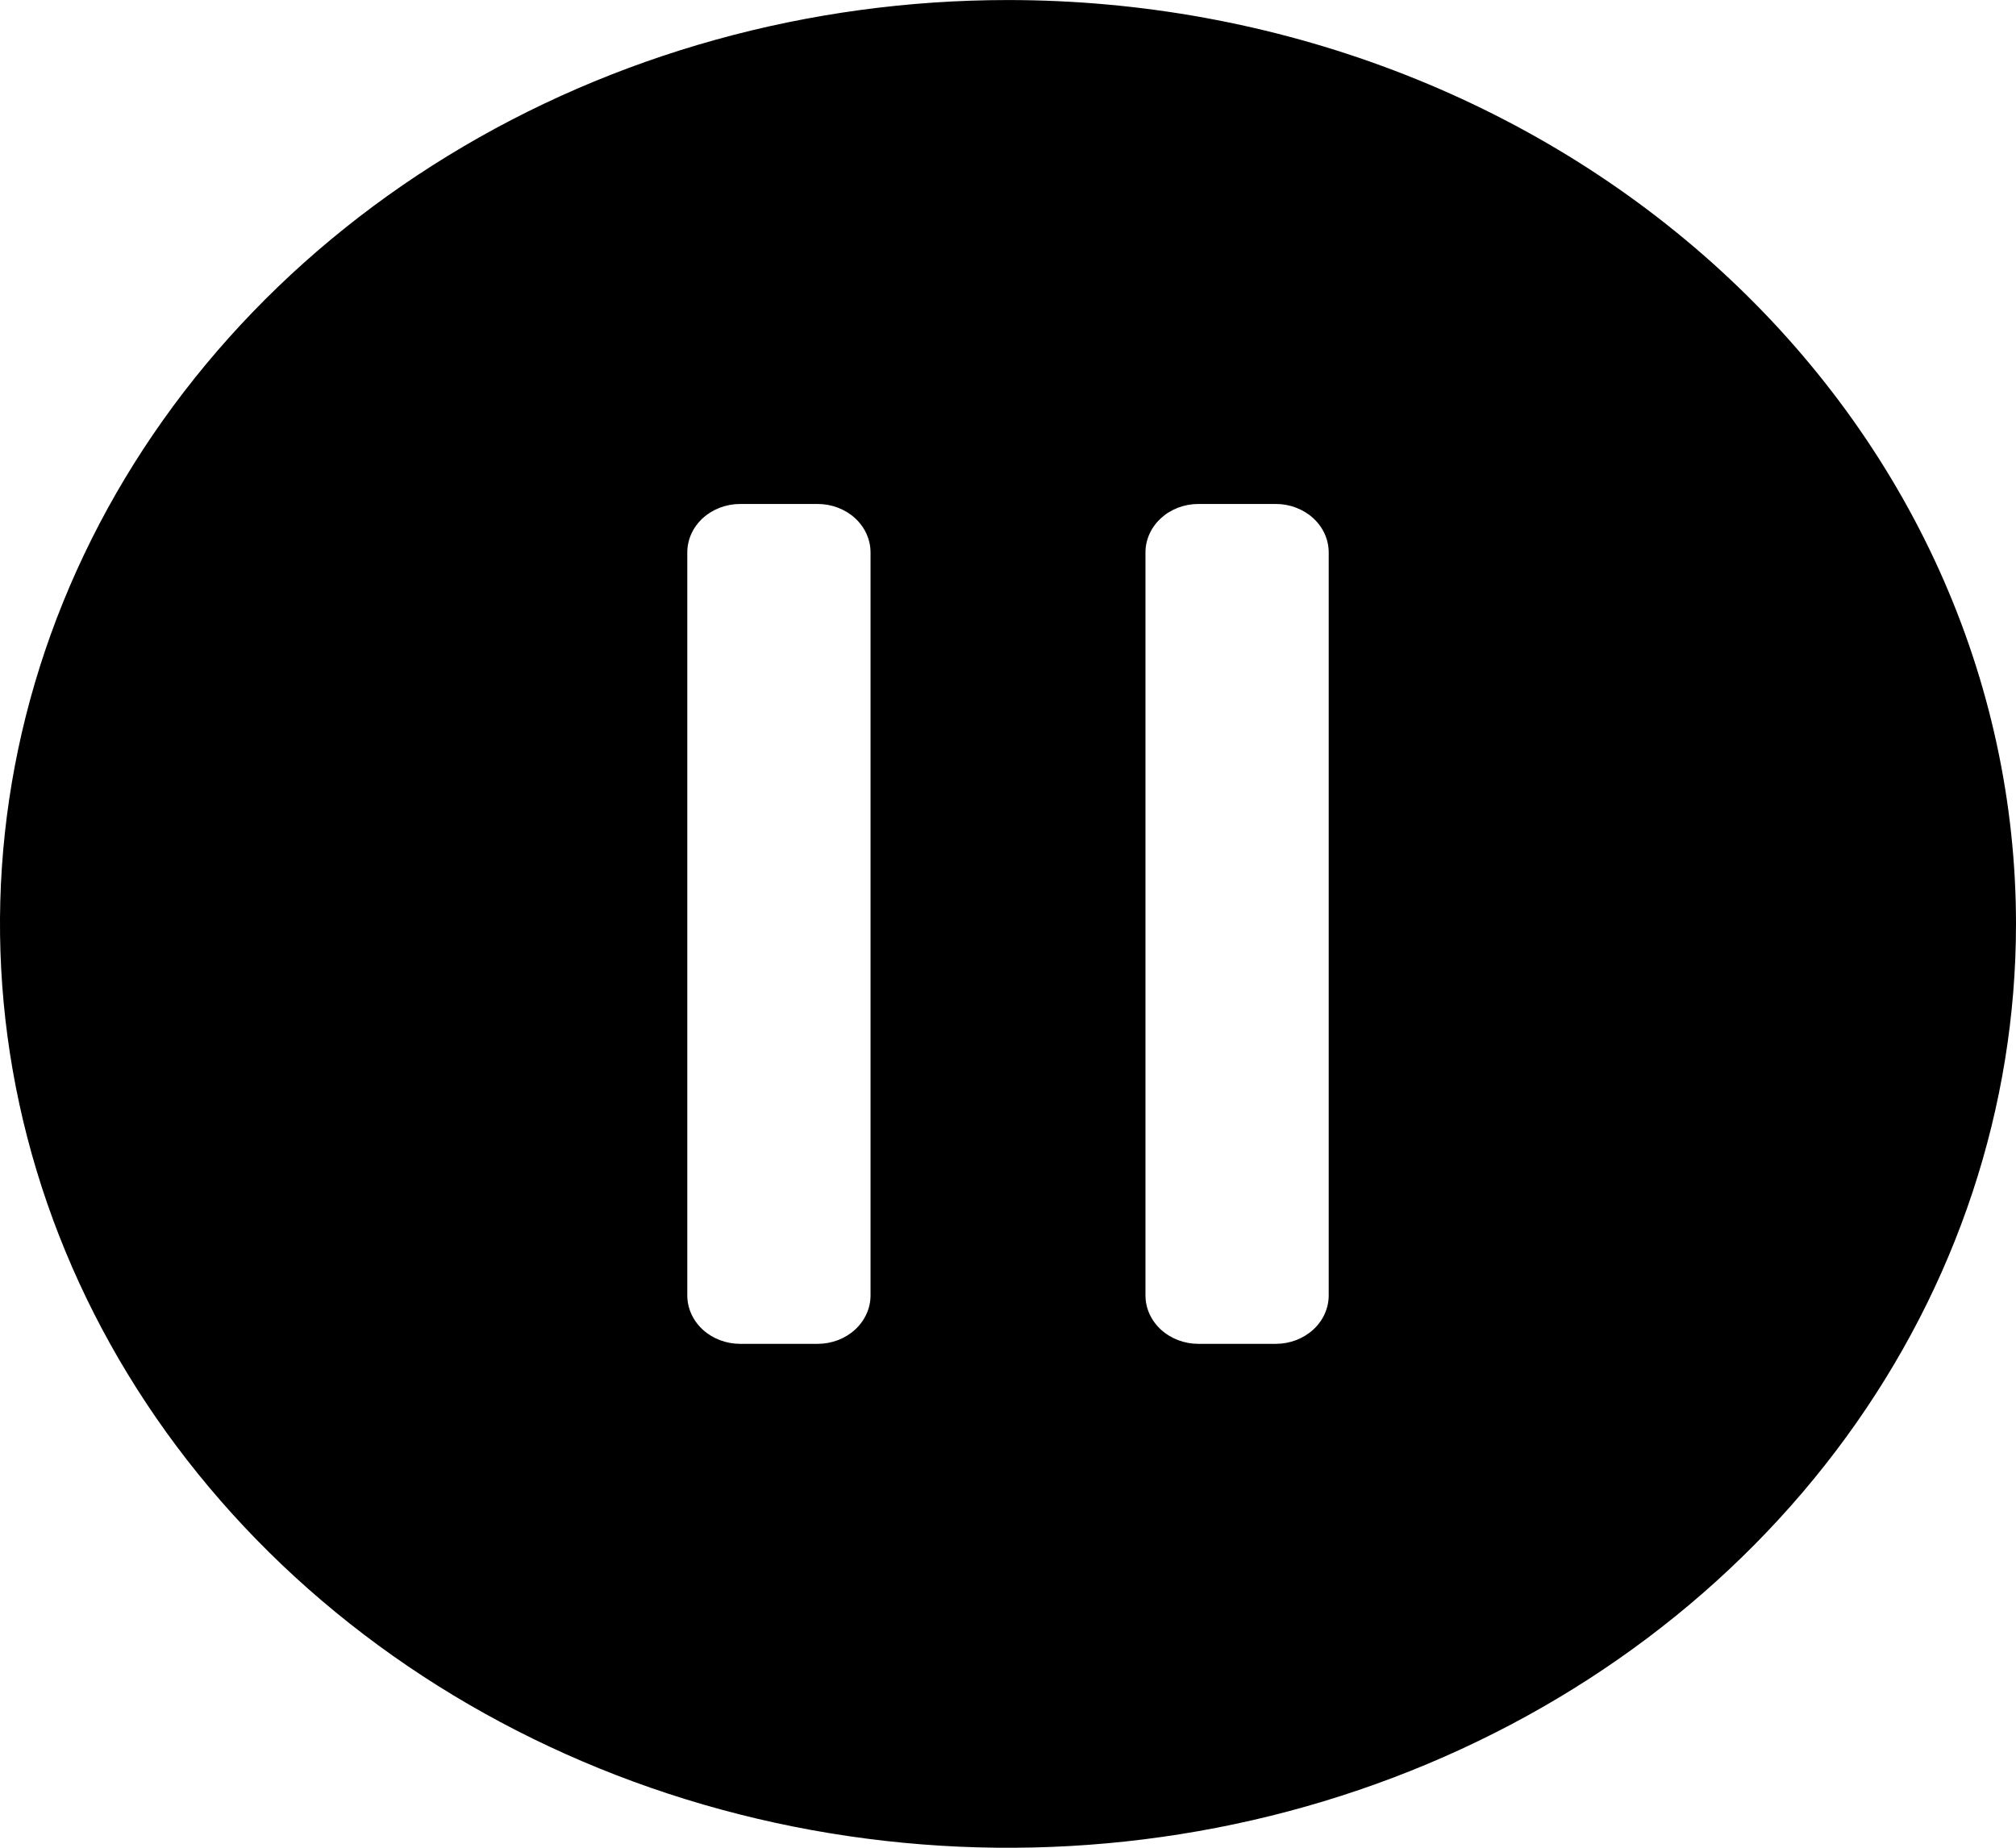 <svg width="48" height="44" viewBox="0 0 48 44" fill="none" xmlns="http://www.w3.org/2000/svg">
<g clip-path="url(#clip0_6013_52187)">
<path d="M24 0.001C19.253 0.001 14.613 1.291 10.666 3.709C6.72 6.126 3.643 9.562 1.827 13.582C0.01 17.602 -0.465 22.025 0.461 26.293C1.387 30.561 3.673 34.481 7.029 37.557C10.386 40.634 14.662 42.729 19.318 43.578C23.973 44.427 28.799 43.992 33.184 42.326C37.57 40.661 41.318 37.841 43.955 34.224C46.592 30.606 48 26.352 48 22.001C48 19.112 47.38 16.251 46.174 13.582C44.968 10.912 43.2 8.487 40.971 6.444C38.743 4.401 36.097 2.78 33.185 1.675C30.273 0.569 27.152 0.001 24 0.001ZM20.727 30.846C20.727 30.998 20.695 31.148 20.631 31.288C20.568 31.428 20.475 31.555 20.358 31.663C20.241 31.77 20.102 31.855 19.95 31.913C19.797 31.971 19.633 32.001 19.467 32.001H17.624C17.29 32.001 16.969 31.879 16.733 31.663C16.496 31.446 16.364 31.152 16.364 30.846V13.156C16.364 12.85 16.496 12.556 16.733 12.339C16.969 12.123 17.29 12.001 17.624 12.001H19.467C19.802 12.001 20.122 12.123 20.358 12.339C20.595 12.556 20.727 12.85 20.727 13.156V30.846ZM31.636 30.846C31.636 31.152 31.504 31.446 31.267 31.663C31.031 31.879 30.71 32.001 30.376 32.001H28.533C28.199 32.001 27.878 31.879 27.642 31.663C27.405 31.446 27.273 31.152 27.273 30.846V13.156C27.273 13.004 27.305 12.854 27.369 12.714C27.432 12.574 27.525 12.447 27.642 12.339C27.759 12.232 27.898 12.147 28.051 12.089C28.203 12.031 28.367 12.001 28.533 12.001H30.376C30.71 12.001 31.031 12.123 31.267 12.339C31.504 12.556 31.636 12.85 31.636 13.156V30.846Z" fill="black"/>
</g>
<defs>
<clipPath id="clip0_6013_52187">
<rect width="48" height="44" fill="white" transform="translate(0 0.001)"/>
</clipPath>
</defs>
</svg>
